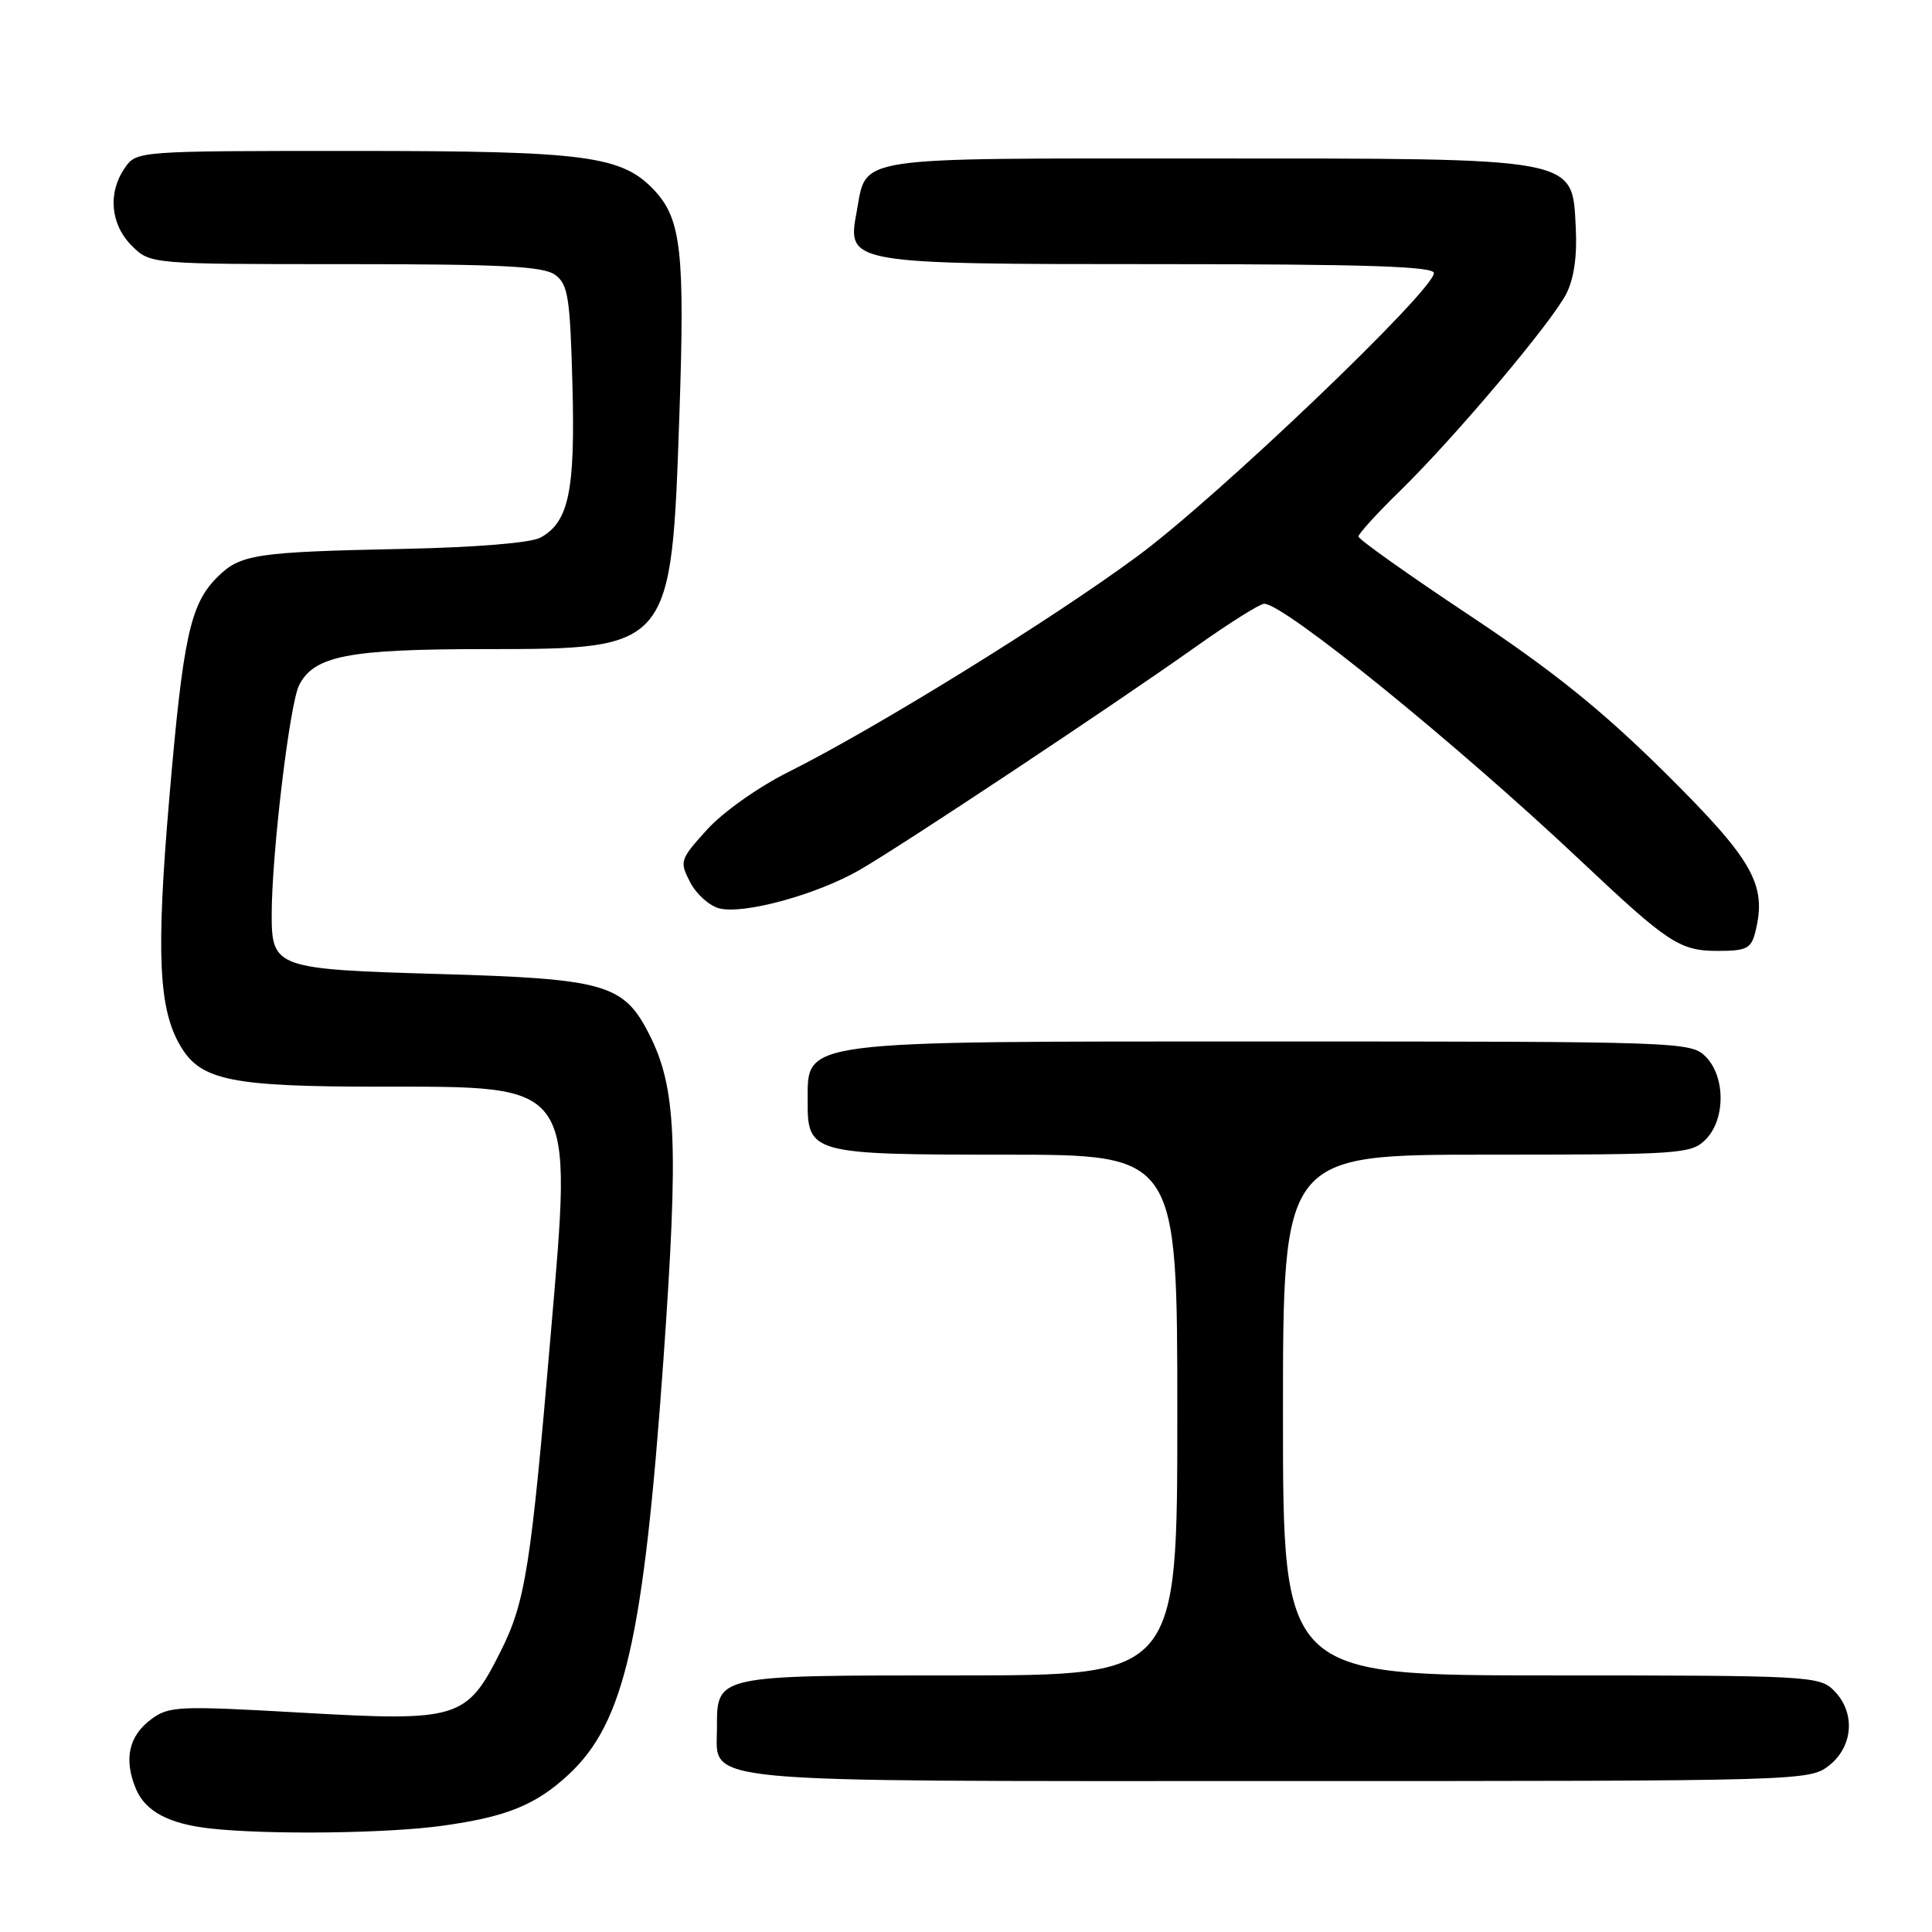 <?xml version="1.0" encoding="UTF-8" standalone="no"?>
<!DOCTYPE svg PUBLIC "-//W3C//DTD SVG 1.1//EN" "http://www.w3.org/Graphics/SVG/1.1/DTD/svg11.dtd" >
<svg xmlns="http://www.w3.org/2000/svg" xmlns:xlink="http://www.w3.org/1999/xlink" version="1.1" viewBox="0 0 256 256">
 <g >
 <path fill="currentColor"
d=" M 58.64 241.92 C 67.13 240.74 71.00 239.17 75.34 235.14 C 82.75 228.26 85.28 217.17 87.91 180.14 C 89.94 151.41 89.62 144.10 86.00 137.00 C 82.63 130.39 80.18 129.69 58.17 129.06 C 36.59 128.44 36.00 128.23 36.00 121.22 C 36.00 113.17 38.38 93.28 39.63 90.80 C 41.61 86.89 46.15 86.01 64.30 86.01 C 88.98 86.00 88.96 86.01 90.02 55.04 C 90.76 33.53 90.27 29.09 86.78 25.30 C 82.45 20.62 77.81 20.00 46.88 20.00 C 18.29 20.00 18.10 20.01 16.56 22.22 C 14.26 25.51 14.62 29.71 17.45 32.55 C 19.91 35.00 19.91 35.00 45.76 35.00 C 66.51 35.00 72.00 35.28 73.56 36.42 C 75.27 37.67 75.54 39.36 75.85 50.97 C 76.23 65.08 75.37 69.17 71.61 71.24 C 70.34 71.93 63.10 72.53 53.50 72.73 C 33.77 73.14 31.84 73.44 28.78 76.49 C 25.20 80.07 24.26 84.39 22.43 105.80 C 20.66 126.54 21.01 133.84 24.00 138.75 C 26.68 143.17 30.77 143.99 50.30 143.99 C 76.44 144.00 75.85 143.15 72.97 176.87 C 70.34 207.69 69.62 212.28 66.33 218.83 C 61.83 227.80 60.78 228.13 39.99 226.94 C 23.61 226.01 22.39 226.06 20.02 227.82 C 17.06 230.03 16.38 233.09 18.00 237.01 C 19.26 240.04 22.41 241.70 28.00 242.30 C 35.74 243.13 51.30 242.94 58.64 241.92 Z  M 242.37 233.93 C 245.59 231.39 245.88 226.88 243.00 224.00 C 241.08 222.08 239.67 222.00 205.50 222.00 C 170.00 222.00 170.00 222.00 170.00 187.50 C 170.00 153.00 170.00 153.00 197.00 153.00 C 222.67 153.00 224.10 152.90 226.00 151.00 C 228.65 148.35 228.65 142.65 226.00 140.00 C 224.05 138.05 222.67 138.00 168.43 138.00 C 105.29 138.00 107.05 137.77 107.02 145.92 C 106.98 152.84 107.57 153.00 133.15 153.00 C 156.00 153.00 156.00 153.00 156.00 187.50 C 156.00 222.00 156.00 222.00 127.07 222.00 C 94.63 222.00 95.00 221.92 95.00 229.01 C 95.00 236.39 90.88 236.00 169.59 236.00 C 239.03 236.00 239.76 235.98 242.37 233.93 Z  M 232.59 123.49 C 234.16 117.23 232.33 114.00 220.67 102.43 C 212.26 94.11 205.85 88.94 194.75 81.56 C 186.64 76.17 180.00 71.46 180.00 71.09 C 180.00 70.73 182.51 67.97 185.59 64.97 C 192.83 57.88 205.52 42.83 207.53 38.95 C 208.56 36.95 208.99 33.95 208.80 30.21 C 208.30 20.77 209.57 21.00 159.40 21.00 C 112.37 21.00 114.89 20.61 113.50 28.13 C 112.23 34.97 112.40 35.00 153.72 35.00 C 180.89 35.00 190.00 35.30 190.00 36.18 C 190.00 38.48 161.34 65.86 150.76 73.67 C 139.28 82.15 116.02 96.52 104.44 102.31 C 100.48 104.29 95.76 107.63 93.68 109.94 C 90.09 113.90 90.02 114.14 91.45 116.90 C 92.26 118.48 94.01 120.04 95.32 120.37 C 98.57 121.18 108.16 118.56 113.84 115.31 C 119.47 112.08 147.41 93.53 158.49 85.67 C 162.89 82.55 166.95 80.00 167.51 80.00 C 170.16 80.00 193.10 98.63 209.47 114.07 C 221.05 124.99 222.58 126.00 227.62 126.00 C 231.42 126.00 232.04 125.69 232.59 123.49 Z "/>
</g>
</svg>